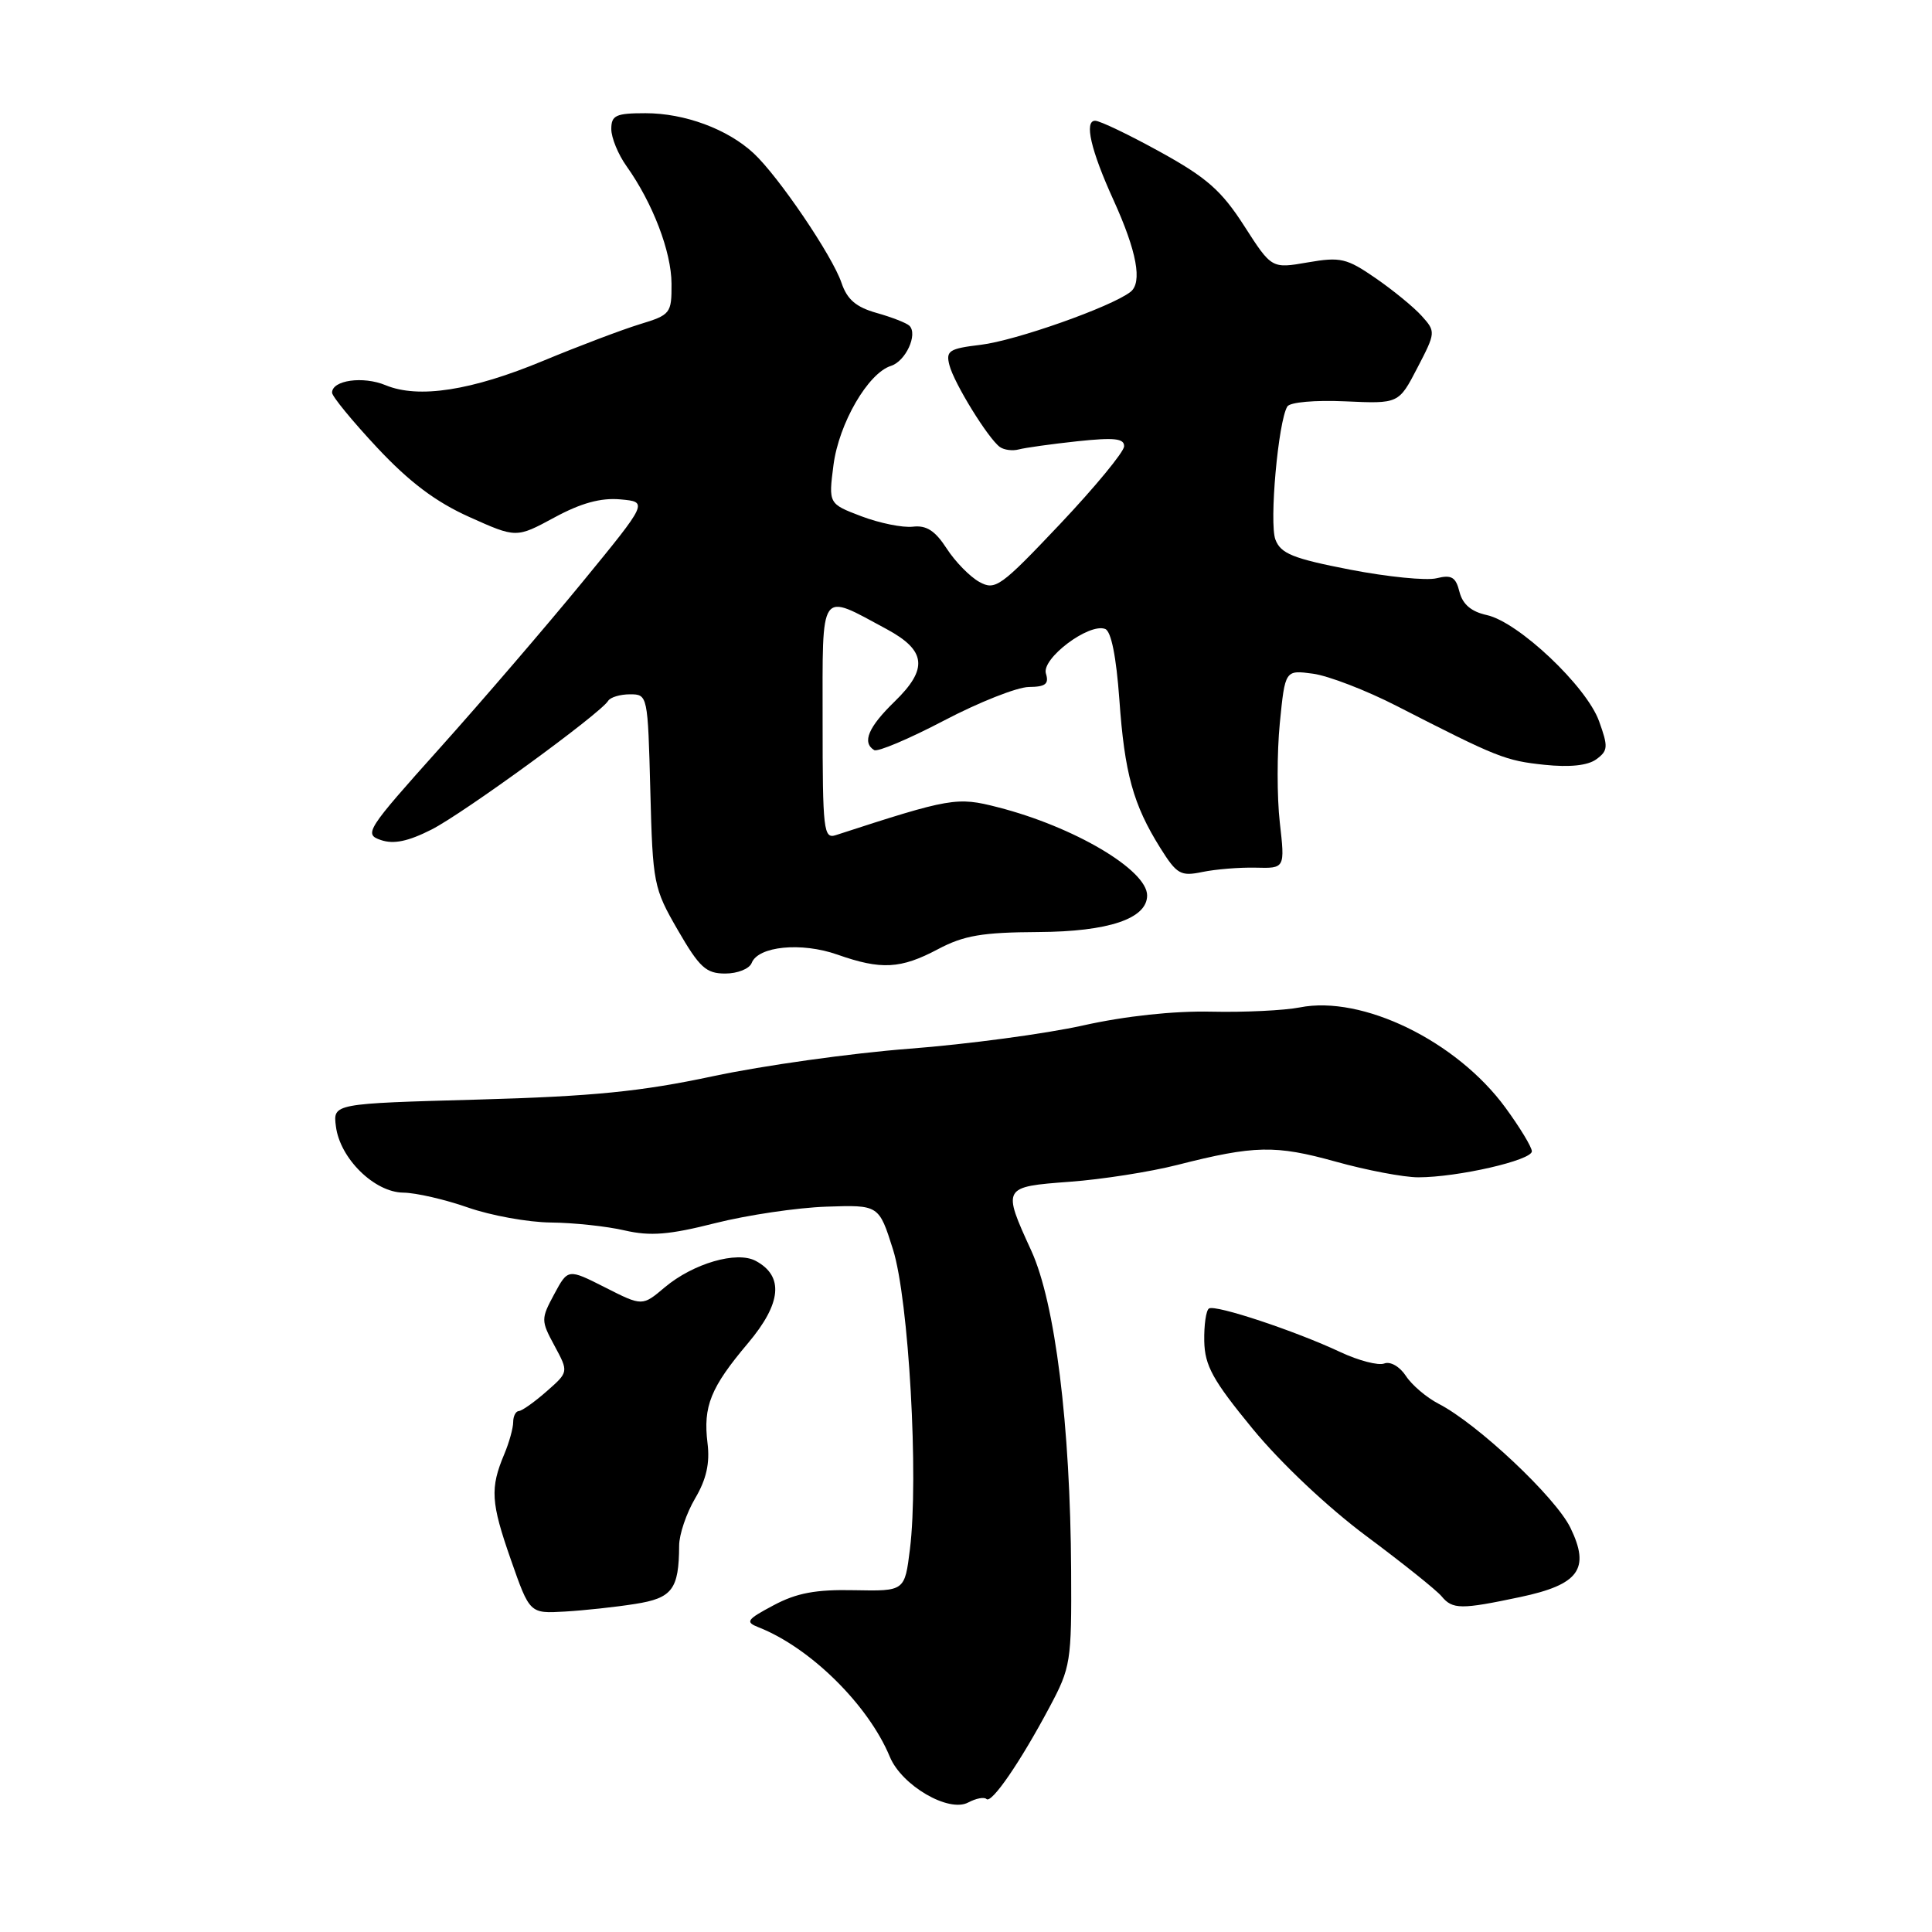 <?xml version="1.0" encoding="UTF-8" standalone="no"?>
<!DOCTYPE svg PUBLIC "-//W3C//DTD SVG 1.1//EN" "http://www.w3.org/Graphics/SVG/1.1/DTD/svg11.dtd" >
<svg xmlns="http://www.w3.org/2000/svg" xmlns:xlink="http://www.w3.org/1999/xlink" version="1.1" viewBox="0 0 256 256">
 <g >
 <path fill="currentColor"
d=" M 130.71 238.38 C 131.37 239.04 135.17 233.53 139.06 226.22 C 141.88 220.94 142.00 220.21 141.93 208.11 C 141.83 188.82 139.81 172.63 136.65 165.72 C 132.79 157.29 132.81 157.26 141.75 156.59 C 146.01 156.28 152.43 155.27 156.00 154.36 C 166.22 151.76 168.99 151.70 176.98 153.92 C 181.09 155.07 186.02 156.00 187.92 156.00 C 193.15 156.00 203.00 153.74 202.98 152.55 C 202.96 151.97 201.38 149.37 199.47 146.76 C 193.00 137.93 180.49 131.84 172.22 133.49 C 170.17 133.89 164.90 134.15 160.50 134.05 C 155.53 133.94 149.09 134.63 143.50 135.88 C 138.55 136.98 128.20 138.37 120.50 138.96 C 112.80 139.55 101.10 141.19 94.50 142.60 C 84.92 144.64 78.63 145.27 63.31 145.70 C 44.12 146.23 44.12 146.23 44.51 149.25 C 45.04 153.50 49.61 157.99 53.44 158.03 C 55.12 158.05 58.98 158.94 62.00 160.00 C 65.03 161.06 69.97 161.96 73.00 161.99 C 76.03 162.02 80.43 162.49 82.78 163.04 C 86.18 163.82 88.67 163.62 94.78 162.07 C 99.03 161.00 105.64 160.02 109.48 159.89 C 116.46 159.65 116.46 159.65 118.33 165.57 C 120.42 172.22 121.75 195.81 120.57 205.28 C 119.88 210.84 119.88 210.84 113.19 210.71 C 108.10 210.60 105.55 211.08 102.50 212.71 C 98.94 214.60 98.72 214.92 100.50 215.62 C 107.36 218.31 115.06 225.91 117.91 232.79 C 119.49 236.60 125.71 240.22 128.29 238.84 C 129.33 238.29 130.41 238.08 130.71 238.38 Z  M 84.16 212.53 C 89.08 211.76 89.96 210.60 89.99 204.81 C 89.99 203.33 90.95 200.51 92.11 198.54 C 93.60 196.02 94.08 193.87 93.75 191.23 C 93.15 186.34 94.15 183.86 99.12 177.97 C 103.56 172.70 103.90 169.09 100.13 167.07 C 97.62 165.73 91.86 167.41 88.08 170.58 C 85.11 173.09 85.11 173.09 80.18 170.59 C 75.26 168.10 75.26 168.10 73.44 171.48 C 71.67 174.77 71.67 174.98 73.48 178.33 C 75.35 181.80 75.35 181.80 72.42 184.37 C 70.82 185.78 69.16 186.95 68.75 186.97 C 68.34 186.99 68.00 187.65 68.00 188.43 C 68.00 189.22 67.47 191.14 66.82 192.68 C 64.92 197.20 65.04 199.08 67.69 206.66 C 70.19 213.81 70.19 213.81 74.85 213.54 C 77.41 213.39 81.60 212.94 84.16 212.53 Z  M 201.42 211.62 C 209.23 209.97 210.74 207.90 208.09 202.44 C 206.13 198.40 195.77 188.65 190.61 186.00 C 189.03 185.18 187.08 183.53 186.29 182.32 C 185.47 181.07 184.23 180.36 183.42 180.67 C 182.64 180.97 180.02 180.29 177.61 179.16 C 171.68 176.37 161.06 172.84 160.20 173.38 C 159.81 173.61 159.53 175.56 159.57 177.71 C 159.64 180.96 160.69 182.88 165.98 189.32 C 169.71 193.86 175.91 199.71 181.05 203.54 C 185.86 207.12 190.35 210.71 191.02 211.52 C 192.47 213.27 193.58 213.28 201.42 211.62 Z  M 99.60 127.60 C 100.46 125.37 106.20 124.81 110.96 126.49 C 116.76 128.53 119.33 128.40 124.29 125.77 C 127.72 123.95 130.17 123.54 137.58 123.50 C 146.88 123.45 152.00 121.73 152.00 118.65 C 152.00 115.27 142.31 109.54 132.20 106.96 C 126.80 105.57 125.97 105.71 110.75 110.66 C 109.13 111.19 109.00 110.04 109.00 95.55 C 109.00 77.79 108.49 78.52 117.50 83.37 C 122.74 86.20 123.00 88.63 118.54 92.96 C 115.06 96.34 114.19 98.38 115.83 99.39 C 116.28 99.67 120.44 97.91 125.08 95.48 C 129.71 93.05 134.77 91.05 136.32 91.03 C 138.54 91.01 139.02 90.63 138.59 89.25 C 137.97 87.27 144.29 82.51 146.44 83.34 C 147.24 83.64 147.91 87.02 148.32 92.68 C 149.01 102.48 150.15 106.61 153.74 112.35 C 155.94 115.86 156.44 116.14 159.33 115.54 C 161.07 115.18 164.25 114.92 166.38 114.97 C 170.27 115.07 170.27 115.07 169.58 108.98 C 169.20 105.64 169.20 99.72 169.58 95.84 C 170.28 88.77 170.28 88.77 173.99 89.27 C 176.03 89.55 181.03 91.47 185.10 93.56 C 198.44 100.39 199.45 100.79 204.64 101.34 C 208.00 101.69 210.38 101.44 211.52 100.61 C 213.08 99.47 213.11 98.96 211.88 95.55 C 210.21 90.93 201.20 82.42 197.01 81.50 C 194.95 81.05 193.81 80.08 193.39 78.43 C 192.90 76.46 192.34 76.13 190.36 76.62 C 189.02 76.96 183.86 76.44 178.89 75.48 C 171.32 74.01 169.71 73.36 169.00 71.50 C 168.16 69.30 169.37 55.82 170.58 53.86 C 170.94 53.29 174.24 53.00 178.27 53.18 C 185.34 53.50 185.34 53.50 187.81 48.74 C 190.25 44.05 190.25 43.94 188.39 41.87 C 187.35 40.71 184.60 38.46 182.28 36.86 C 178.44 34.21 177.62 34.02 173.28 34.77 C 168.50 35.60 168.50 35.60 164.86 29.93 C 161.86 25.26 159.90 23.53 153.73 20.13 C 149.62 17.86 145.74 16.00 145.11 16.00 C 143.64 16.00 144.54 19.91 147.54 26.50 C 150.64 33.32 151.40 37.44 149.79 38.68 C 147.23 40.67 134.54 45.15 129.94 45.69 C 125.77 46.19 125.31 46.48 125.80 48.37 C 126.40 50.76 130.94 58.11 132.49 59.23 C 133.05 59.63 134.18 59.77 135.00 59.55 C 135.82 59.33 139.31 58.84 142.75 58.47 C 147.67 57.95 148.99 58.09 148.95 59.15 C 148.92 59.89 145.11 64.52 140.47 69.43 C 132.58 77.77 131.88 78.27 129.77 77.11 C 128.52 76.42 126.57 74.43 125.44 72.68 C 123.91 70.32 122.76 69.57 120.94 69.79 C 119.60 69.94 116.54 69.32 114.14 68.41 C 109.78 66.75 109.78 66.75 110.44 61.62 C 111.16 56.10 115.02 49.44 118.06 48.48 C 120.01 47.86 121.64 44.31 120.51 43.17 C 120.14 42.80 118.19 42.04 116.17 41.47 C 113.43 40.70 112.25 39.69 111.50 37.47 C 110.29 33.89 103.15 23.36 99.85 20.30 C 96.40 17.10 90.72 15.00 85.53 15.00 C 81.60 15.00 81.00 15.28 81.00 17.10 C 81.00 18.25 81.91 20.47 83.02 22.02 C 86.49 26.90 88.96 33.34 88.98 37.59 C 89.00 41.54 88.85 41.72 84.75 42.97 C 82.41 43.69 76.67 45.86 72.00 47.80 C 62.48 51.76 55.46 52.85 51.09 51.04 C 48.11 49.80 44.00 50.38 44.00 52.03 C 44.00 52.52 46.69 55.80 49.98 59.32 C 54.26 63.89 57.73 66.50 62.18 68.50 C 68.41 71.30 68.41 71.30 73.46 68.57 C 76.98 66.66 79.61 65.94 82.19 66.17 C 85.88 66.50 85.88 66.50 77.19 77.11 C 72.41 82.94 63.91 92.84 58.29 99.11 C 48.53 110.00 48.19 110.54 50.47 111.31 C 52.17 111.89 54.08 111.49 57.18 109.92 C 61.43 107.76 79.52 94.58 80.58 92.87 C 80.87 92.39 82.18 92.00 83.48 92.00 C 85.82 92.00 85.84 92.11 86.17 104.75 C 86.49 117.10 86.60 117.68 89.82 123.25 C 92.69 128.21 93.56 129.00 96.10 129.00 C 97.73 129.00 99.30 128.37 99.60 127.60 Z "/>
</g>
</svg>